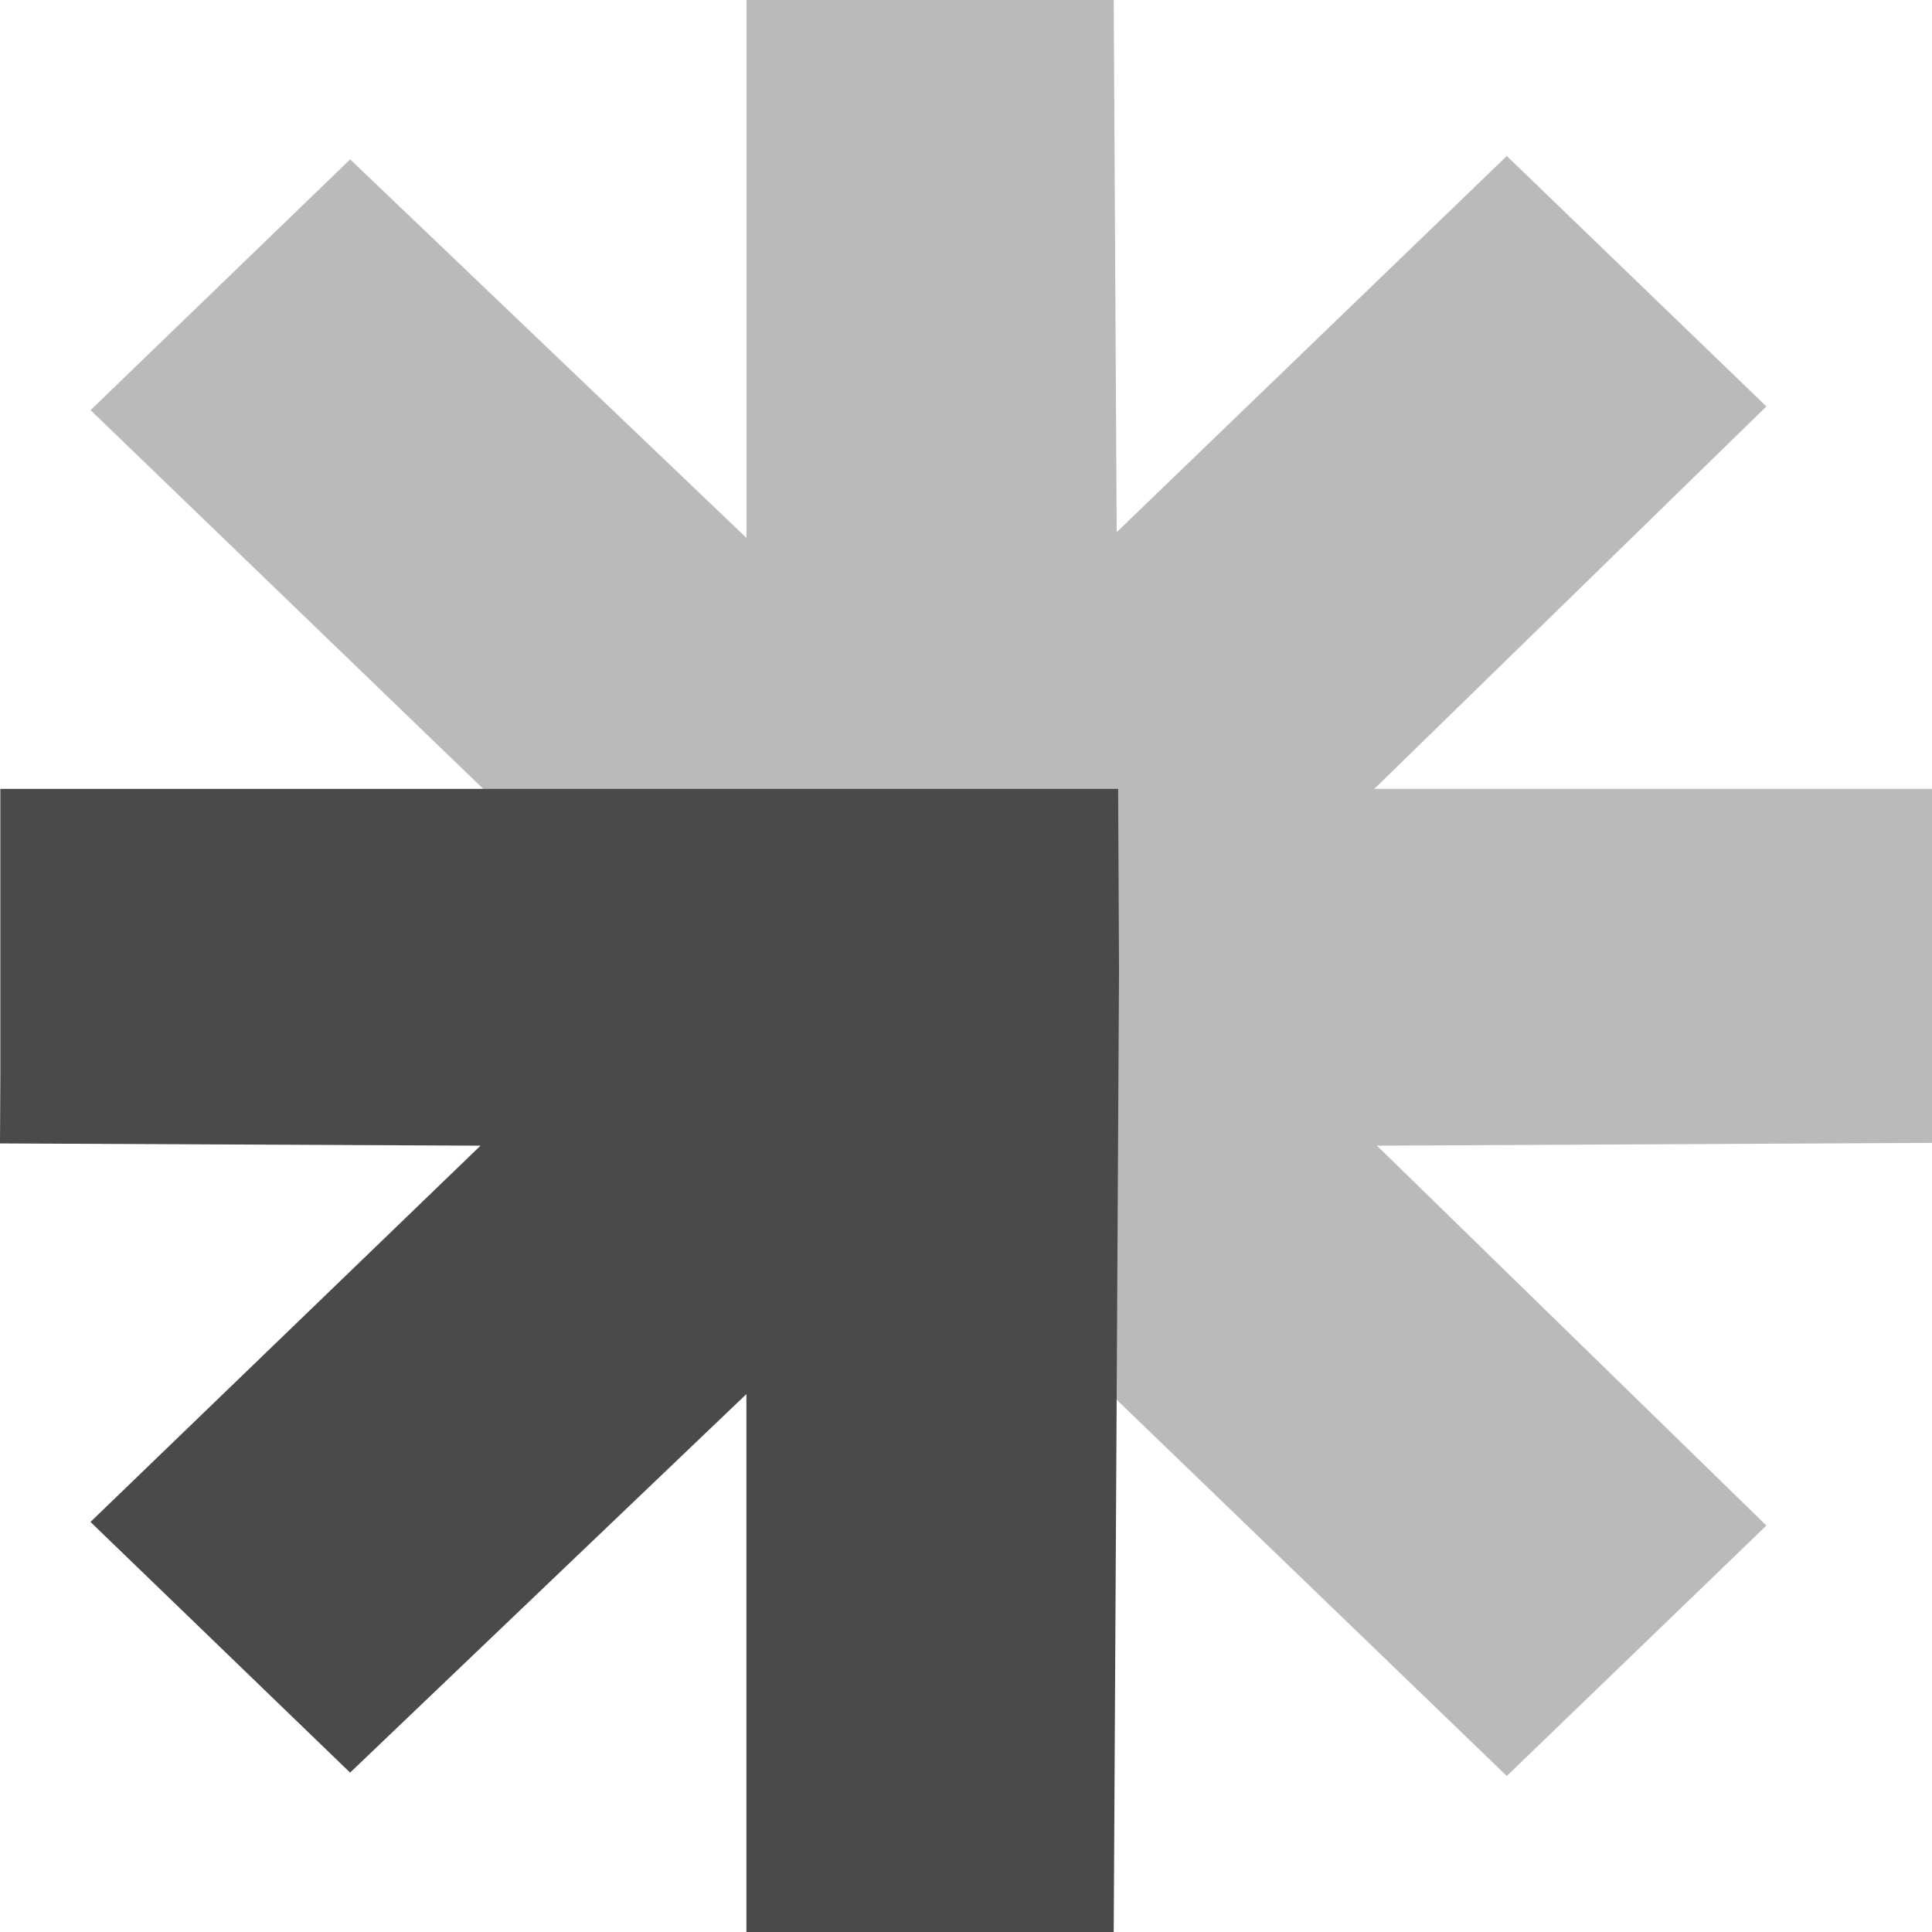 <svg width="24" height="24" viewBox="0 0 24 24" fill="none" xmlns="http://www.w3.org/2000/svg">
<path d="M12.256 15.83L12.278 12.056L12.274 11.366H7.627L1.125 5.095L4.35 1.98L9.273 6.682V0H13.835L13.872 6.611L18.718 1.938L21.943 5.049L17.072 9.8H24V14.197L17.105 14.232L21.943 18.951L18.718 22.062L12.256 15.83Z" fill="#BABABA"/>
<path d="M9.272 24V17.318L4.349 22.02L1.124 18.906L5.969 14.232L0 14.204L0.004 13.4V9.8H13.89L13.901 12.057L13.835 24H9.272Z" fill="#4A4A4A"/>
</svg>
